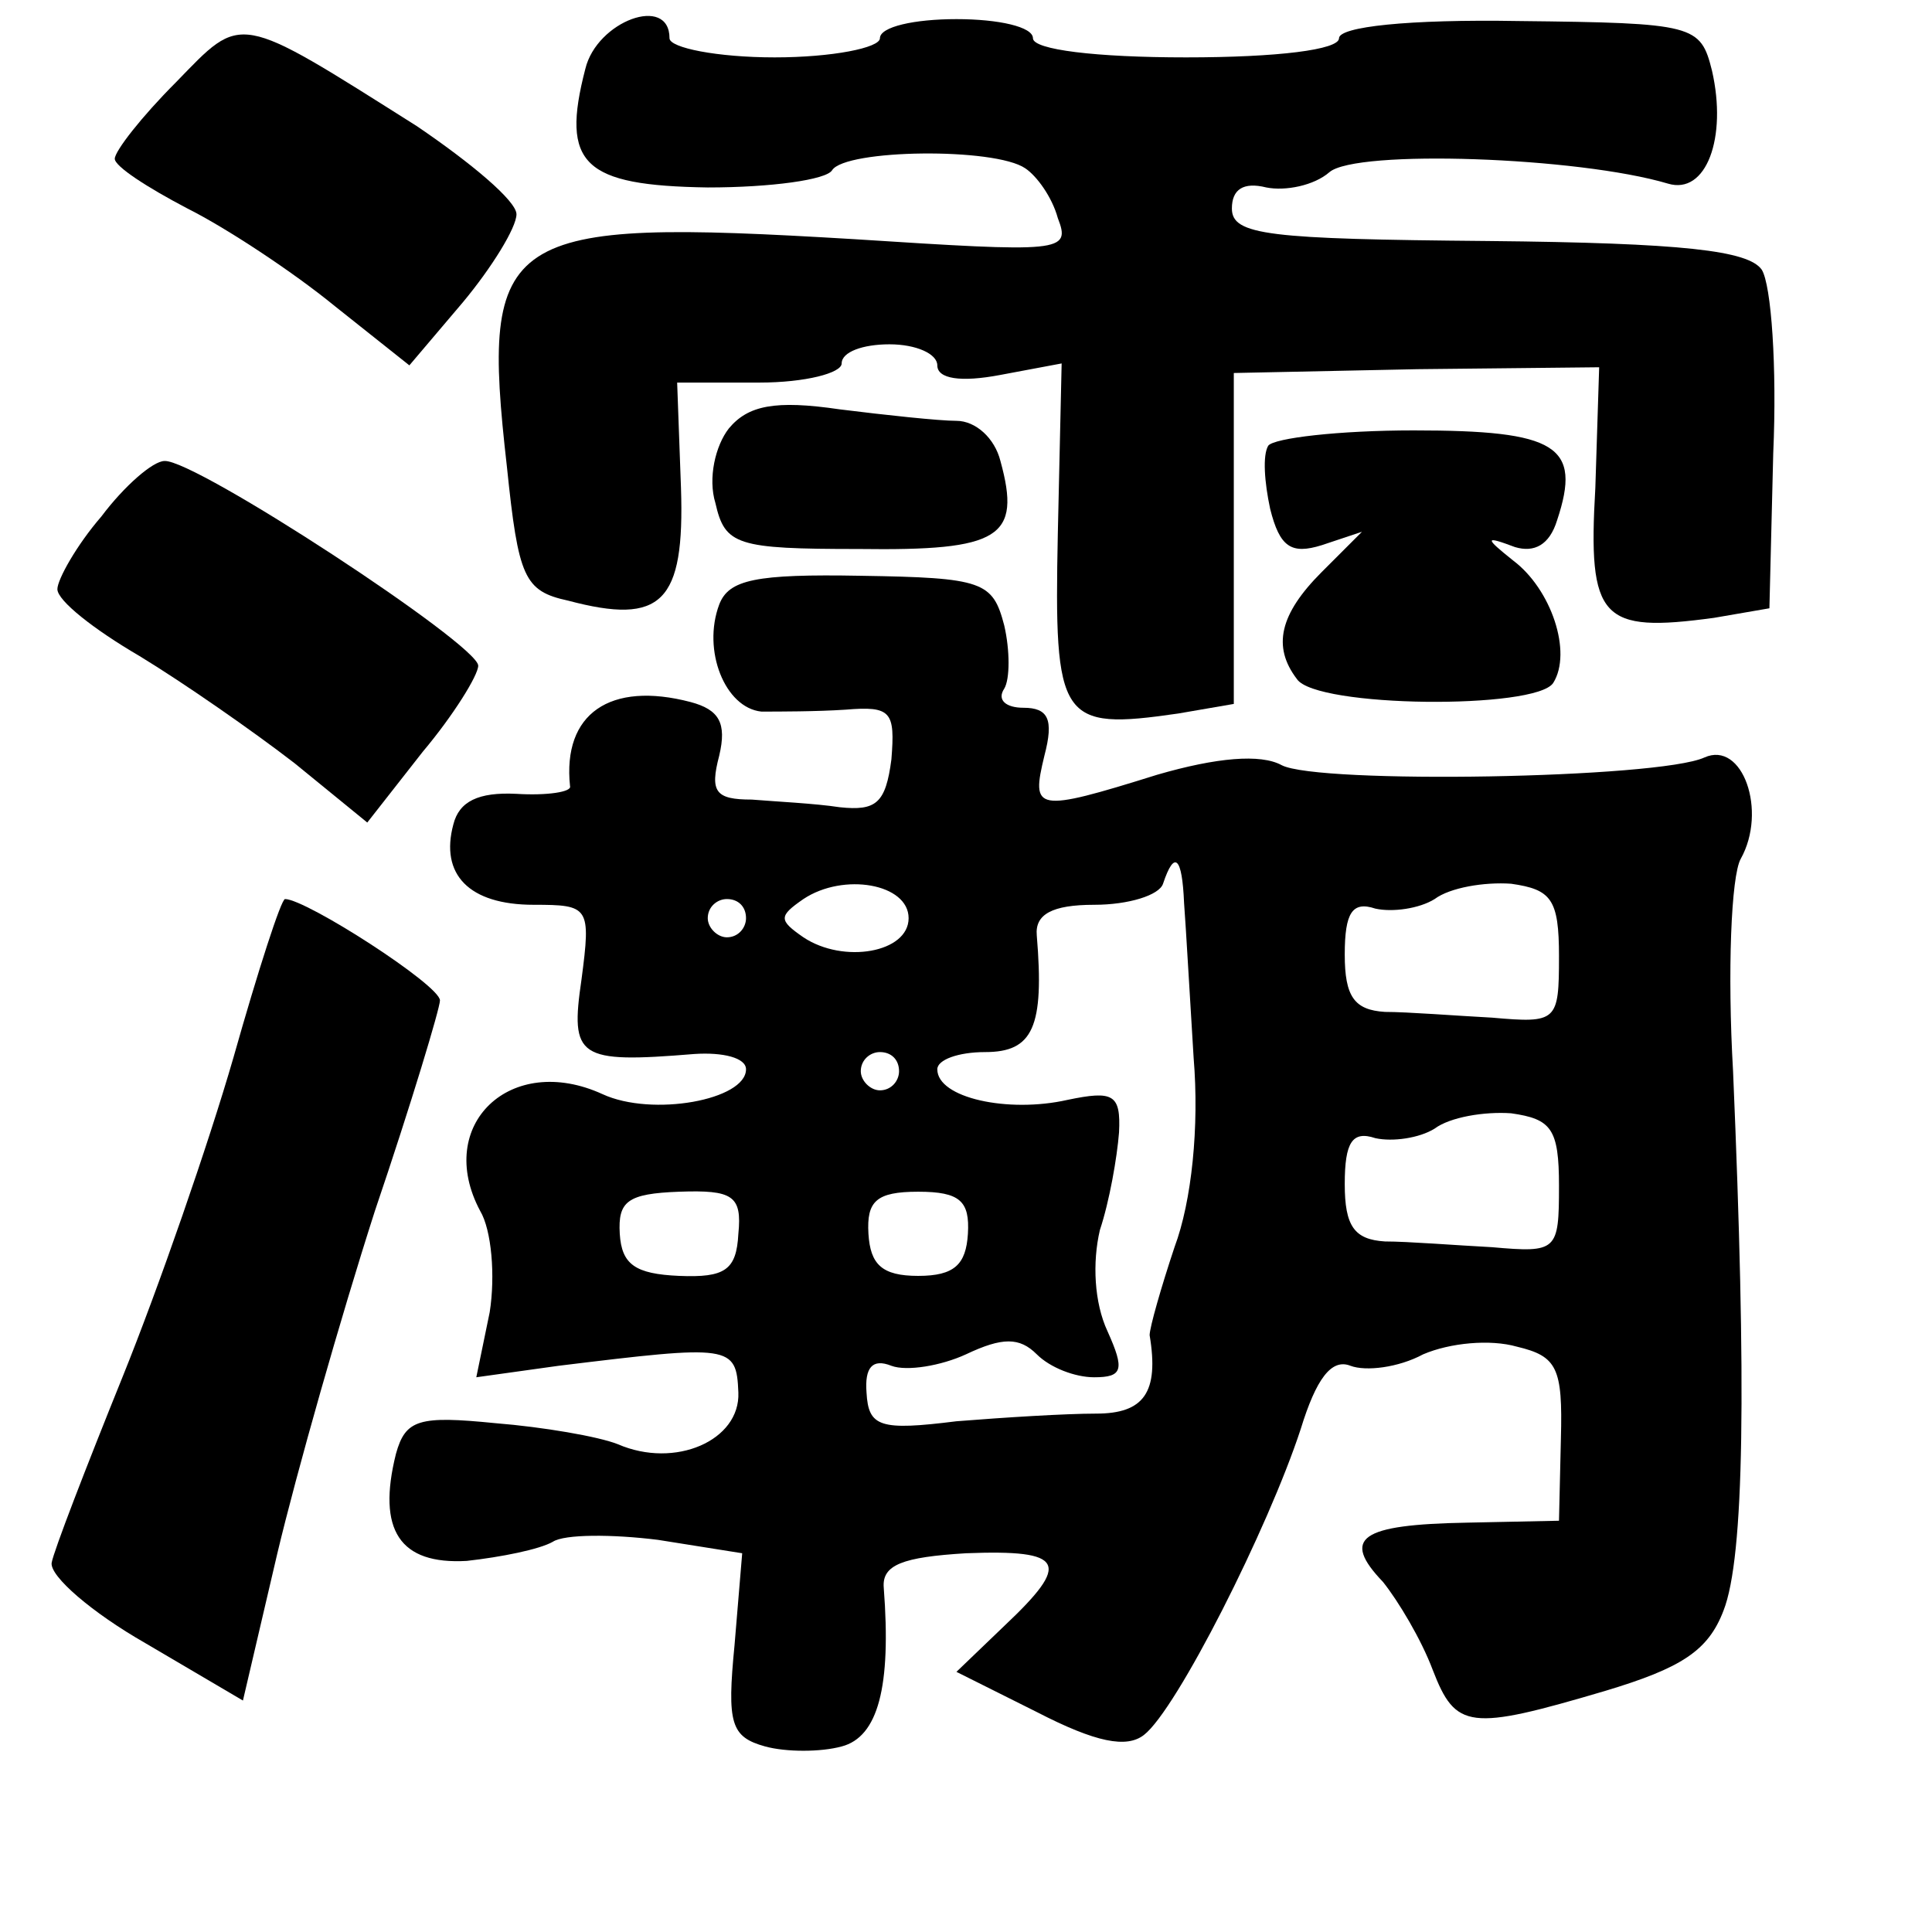 <?xml version="1.0" standalone="no"?>
<!DOCTYPE svg PUBLIC "-//W3C//DTD SVG 20010904//EN"
 "http://www.w3.org/TR/2001/REC-SVG-20010904/DTD/svg10.dtd">
<svg version="1.0" xmlns="http://www.w3.org/2000/svg"
 width="101pt" height="101pt" viewBox="0 0 101 101"
 preserveAspectRatio="xMidYMid meet">
<g transform="translate(0,101) scale(0.1,-0.1)"
fill="#000000" stroke="none">
<path d="M92 967 c-18 -18 -32 -36 -32 -40 0 -4 17 -15 38 -26 20 -10 55 -33
77 -51 l39 -31 28 33 c15 18 28 39 28 46 0 7 -24 27 -52 46 -95 60 -91 59
-126 23z"/>
<path d="M306 974 c-13 -50 -1 -61 64 -62 33 0 62 4 65 9 7 11 85 12 101 1 6
-4 14 -15 17 -26 7 -18 2 -18 -107 -11 -184 11 -195 4 -181 -119 6 -58 9 -65
32 -70 49 -13 61 -1 59 59 l-2 55 43 0 c24 0 43 5 43 10 0 6 11 10 25 10 14 0
25 -5 25 -11 0 -7 12 -9 33 -5 l32 6 -2 -89 c-2 -98 1 -103 63 -94 l29 5 0 86
0 87 96 2 95 1 -2 -63 c-4 -69 3 -76 62 -68 l29 5 2 81 c2 45 -1 88 -6 96 -7
10 -41 14 -143 15 -115 1 -134 3 -134 17 0 10 6 14 18 11 10 -2 25 1 33 8 14
12 130 8 177 -6 20 -6 31 24 23 59 -6 24 -9 25 -101 26 -58 1 -94 -3 -94 -9 0
-6 -32 -10 -80 -10 -47 0 -80 4 -80 10 0 6 -18 10 -40 10 -22 0 -40 -4 -40
-10 0 -5 -25 -10 -55 -10 -30 0 -55 5 -55 10 0 23 -38 9 -44 -16z"/>
<path d="M381 786 c-7 -9 -11 -26 -7 -39 5 -22 11 -24 75 -24 74 -1 85 6 74
46 -3 12 -13 21 -23 21 -9 0 -37 3 -61 6 -34 5 -48 2 -58 -10z"/>
<path d="M663 777 c-3 -5 -2 -19 1 -33 5 -20 11 -24 27 -19 l21 7 -21 -21
c-22 -22 -26 -39 -13 -56 10 -15 125 -16 134 -2 10 16 -1 49 -21 64 -15 12
-15 13 1 7 10 -3 18 1 22 14 13 39 0 47 -75 47 -39 0 -73 -4 -76 -8z"/>
<path d="M53 740 c-13 -15 -23 -33 -23 -38 0 -6 19 -21 43 -35 23 -14 59 -39
81 -56 l38 -31 29 37 c16 19 29 40 29 45 0 11 -148 108 -164 107 -6 0 -21 -13
-33 -29z"/>
<path d="M376 694 c-9 -24 3 -54 22 -56 9 0 29 0 44 1 24 2 26 -1 24 -26 -3
-23 -8 -27 -27 -25 -13 2 -34 3 -46 4 -19 0 -22 4 -17 23 4 17 0 24 -15 28
-42 11 -67 -6 -63 -44 1 -3 -12 -5 -28 -4 -20 1 -30 -4 -33 -16 -7 -26 8 -42
42 -42 29 0 30 -1 25 -39 -6 -41 -2 -44 59 -39 15 1 27 -2 27 -8 0 -16 -49
-25 -75 -13 -48 22 -88 -16 -64 -61 6 -10 8 -34 5 -53 l-7 -34 43 6 c90 11 93
11 94 -14 1 -25 -33 -40 -63 -27 -10 4 -39 9 -64 11 -40 4 -47 2 -52 -16 -10
-40 2 -58 37 -56 18 2 38 6 45 10 6 4 31 4 55 1 l44 -7 -4 -48 c-4 -41 -2 -48
16 -53 11 -3 29 -3 40 0 19 5 26 31 22 83 -1 12 10 16 43 18 52 2 55 -5 20
-38 l-25 -24 42 -21 c31 -16 47 -19 56 -12 17 13 65 108 82 160 8 26 16 37 26
33 8 -3 25 -1 38 6 14 6 35 8 49 4 21 -5 24 -11 23 -48 l-1 -43 -48 -1 c-56
-1 -66 -8 -44 -31 8 -10 20 -30 26 -46 12 -31 19 -32 90 -11 40 12 54 21 62
42 11 28 12 118 5 282 -3 52 -1 102 4 111 14 25 1 62 -19 53 -24 -11 -202 -14
-221 -4 -11 6 -34 4 -65 -5 -64 -20 -66 -19 -59 10 5 19 2 25 -11 25 -9 0 -14
4 -10 10 3 5 3 20 0 33 -6 23 -11 25 -75 26 -55 1 -69 -2 -74 -15z m243 -156
c1 -13 3 -49 5 -81 3 -36 -1 -75 -10 -99 -7 -21 -13 -42 -13 -46 5 -30 -3 -41
-28 -41 -16 0 -48 -2 -73 -4 -40 -5 -46 -3 -47 15 -1 13 3 18 13 14 8 -3 26 0
39 6 19 9 28 9 37 0 7 -7 20 -12 30 -12 15 0 16 4 7 24 -7 15 -8 36 -4 53 5
15 9 38 10 51 1 20 -3 22 -27 17 -31 -7 -68 1 -68 16 0 5 11 9 25 9 25 0 31
13 27 61 -1 11 8 16 30 16 18 0 34 5 36 11 6 18 10 14 11 -10z m-144 -8 c0
-18 -34 -24 -55 -10 -13 9 -13 11 0 20 21 14 55 8 55 -10z m340 -20 c0 -34 -1
-35 -35 -32 -19 1 -44 3 -56 3 -16 1 -21 8 -21 30 0 22 4 28 16 24 9 -2 23 0
31 5 8 6 26 9 40 8 21 -3 25 -8 25 -38z m-425 20 c0 -5 -4 -10 -10 -10 -5 0
-10 5 -10 10 0 6 5 10 10 10 6 0 10 -4 10 -10z m80 -80 c0 -5 -4 -10 -10 -10
-5 0 -10 5 -10 10 0 6 5 10 10 10 6 0 10 -4 10 -10z m345 -60 c0 -34 -1 -35
-35 -32 -19 1 -44 3 -56 3 -16 1 -21 8 -21 30 0 22 4 28 16 24 9 -2 23 0 31 5
8 6 26 9 40 8 21 -3 25 -8 25 -38z m-429 -25 c-1 -19 -7 -23 -31 -22 -23 1
-30 6 -31 22 -1 17 4 21 31 22 28 1 33 -2 31 -22z m120 0 c-1 -16 -7 -22 -26
-22 -19 0 -25 6 -26 22 -1 17 4 22 26 22 22 0 27 -5 26 -22z"/>
<path d="M122 457 c-13 -45 -39 -120 -58 -167 -19 -47 -36 -91 -37 -97 -1 -7
21 -26 49 -42 l51 -30 18 77 c10 42 33 123 51 179 19 56 34 106 34 110 0 8
-70 53 -81 53 -2 0 -14 -37 -27 -83z"/>
</g>
</svg>
